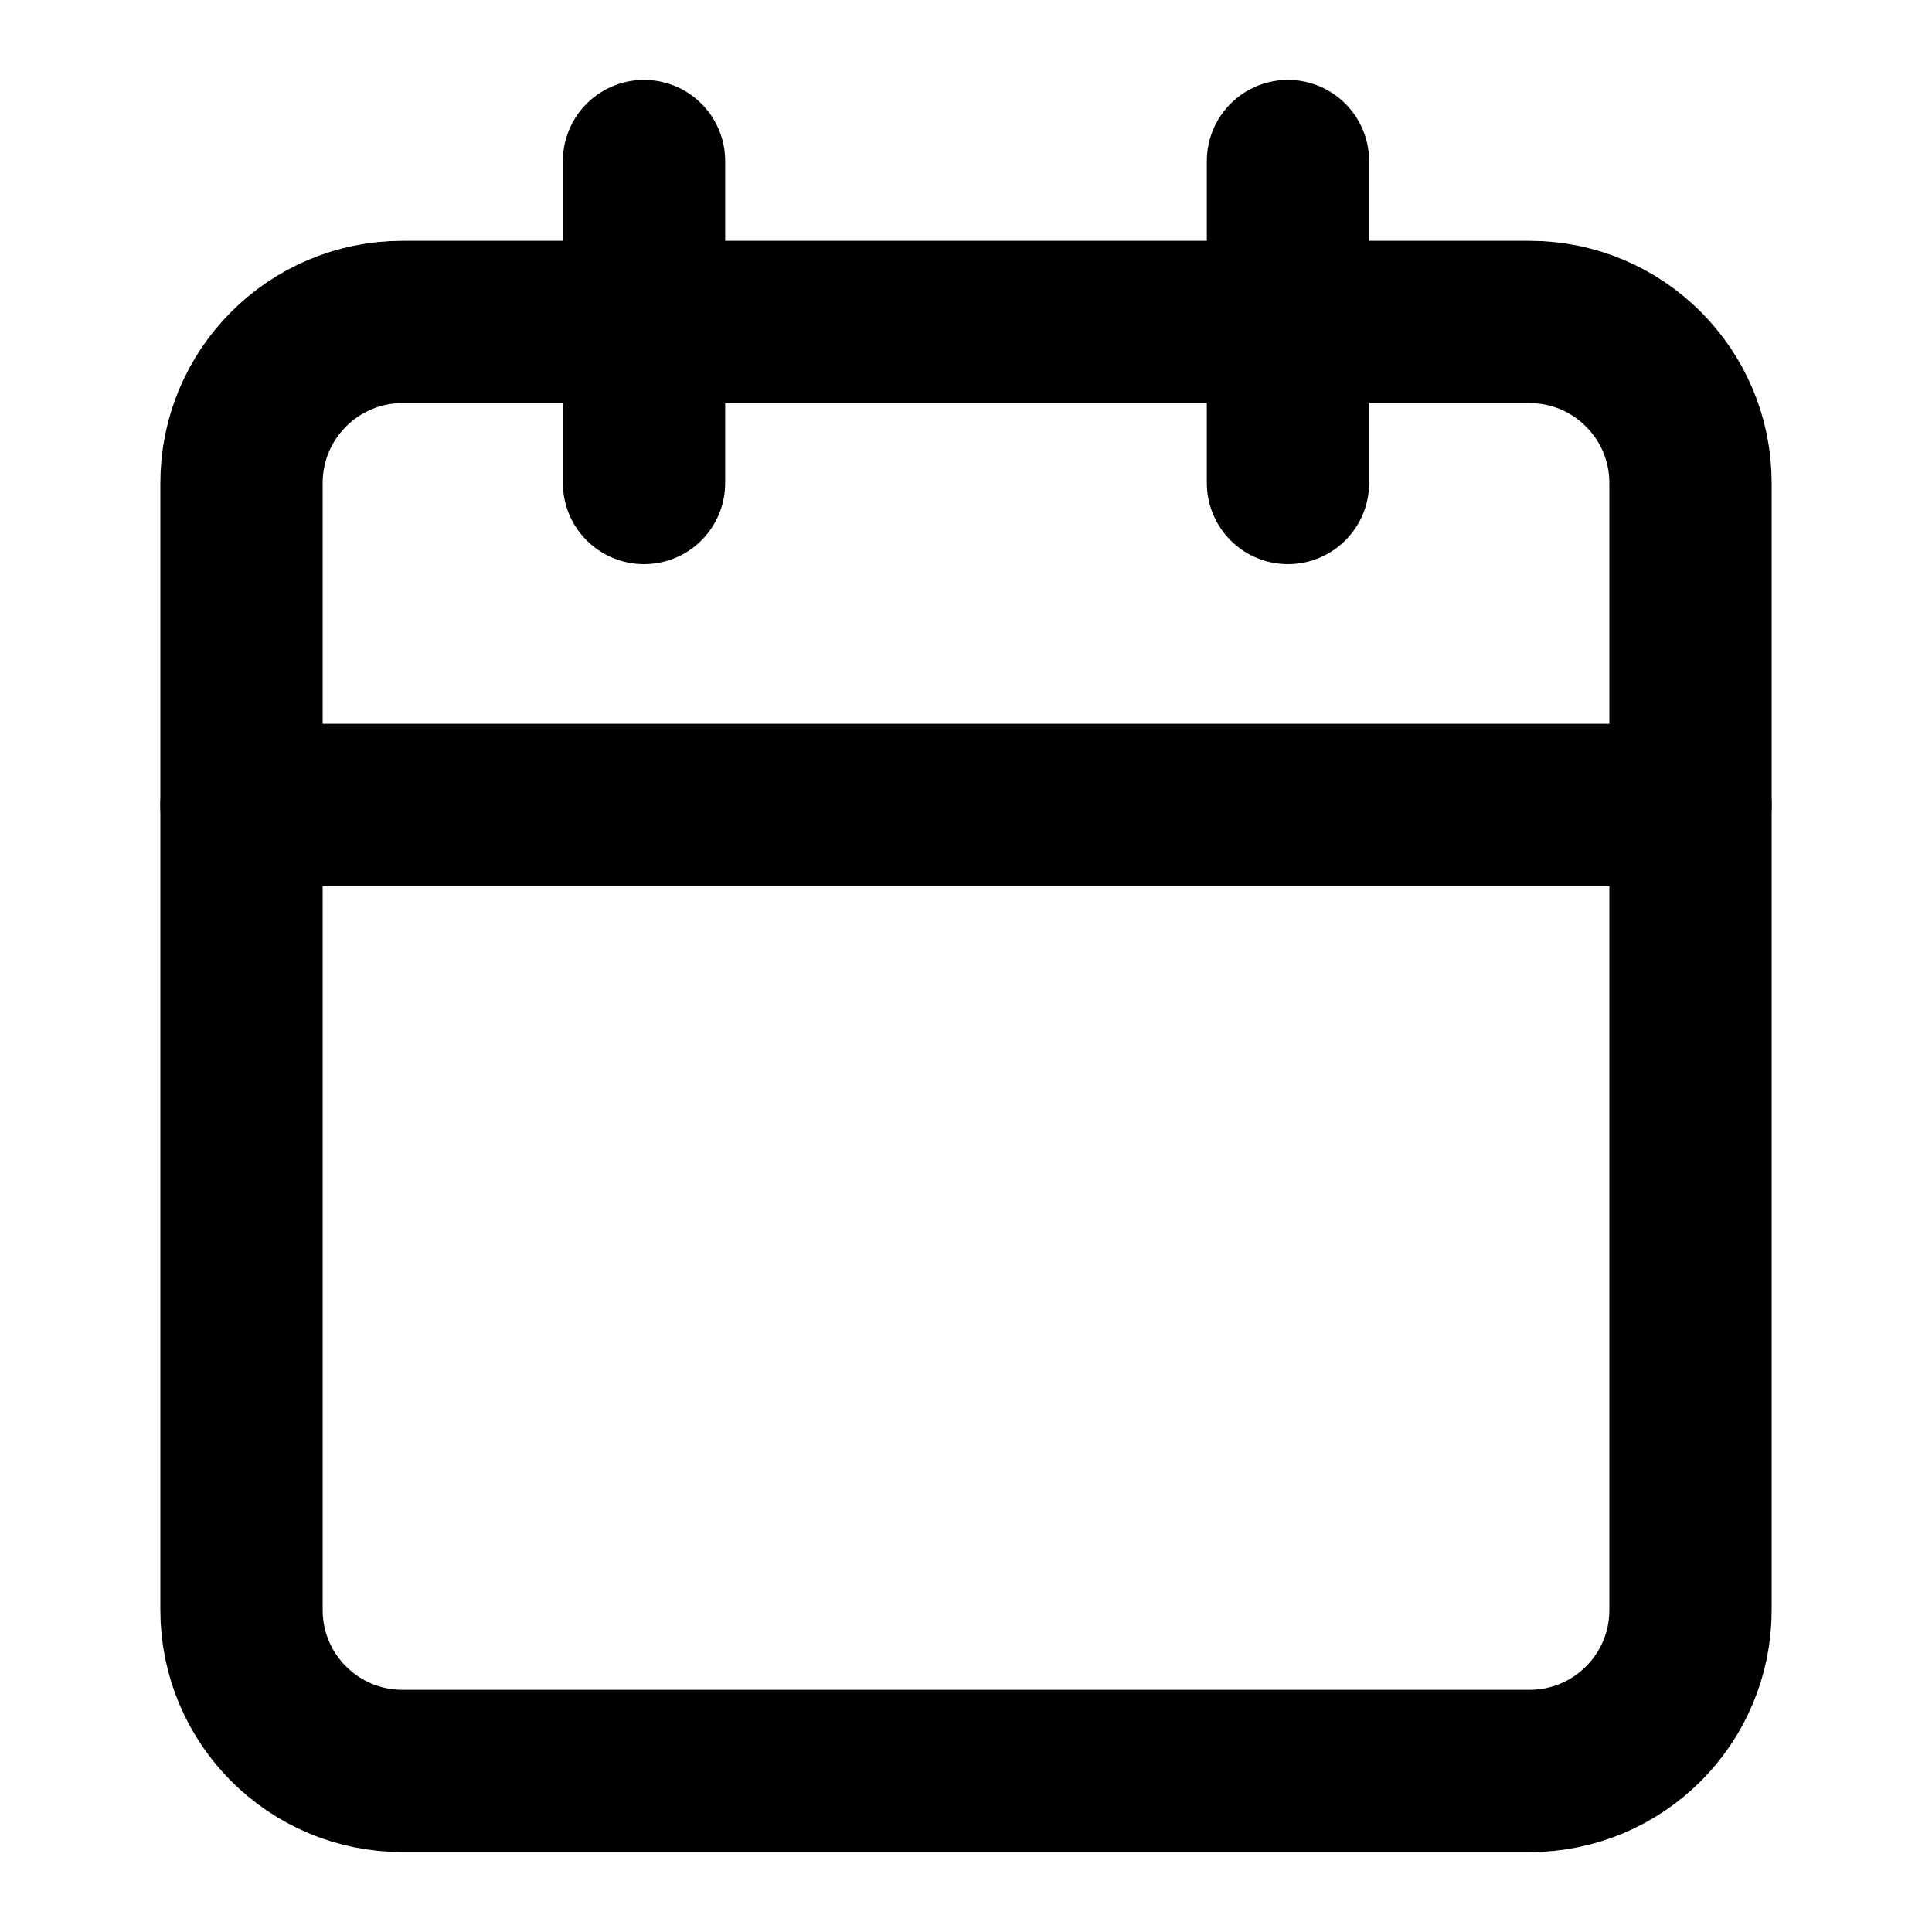 <svg width="20" height="20" viewBox="0 0 20 20" fill="none" xmlns="http://www.w3.org/2000/svg">
<path d="M15.833 3.333H4.167C3.246 3.333 2.5 4.08 2.5 5V16.667C2.5 17.587 3.246 18.333 4.167 18.333H15.833C16.754 18.333 17.5 17.587 17.5 16.667V5C17.5 4.08 16.754 3.333 15.833 3.333Z" stroke="black" stroke-width="1.68" stroke-linecap="round" stroke-linejoin="round"/>
<path d="M13.333 1.667V5" stroke="black" stroke-width="1.68" stroke-linecap="round" stroke-linejoin="round"/>
<path d="M6.667 1.667V5" stroke="black" stroke-width="1.68" stroke-linecap="round" stroke-linejoin="round"/>
<path d="M2.5 8.333H17.5" stroke="black" stroke-width="1.68" stroke-linecap="round" stroke-linejoin="round"/>
</svg>
